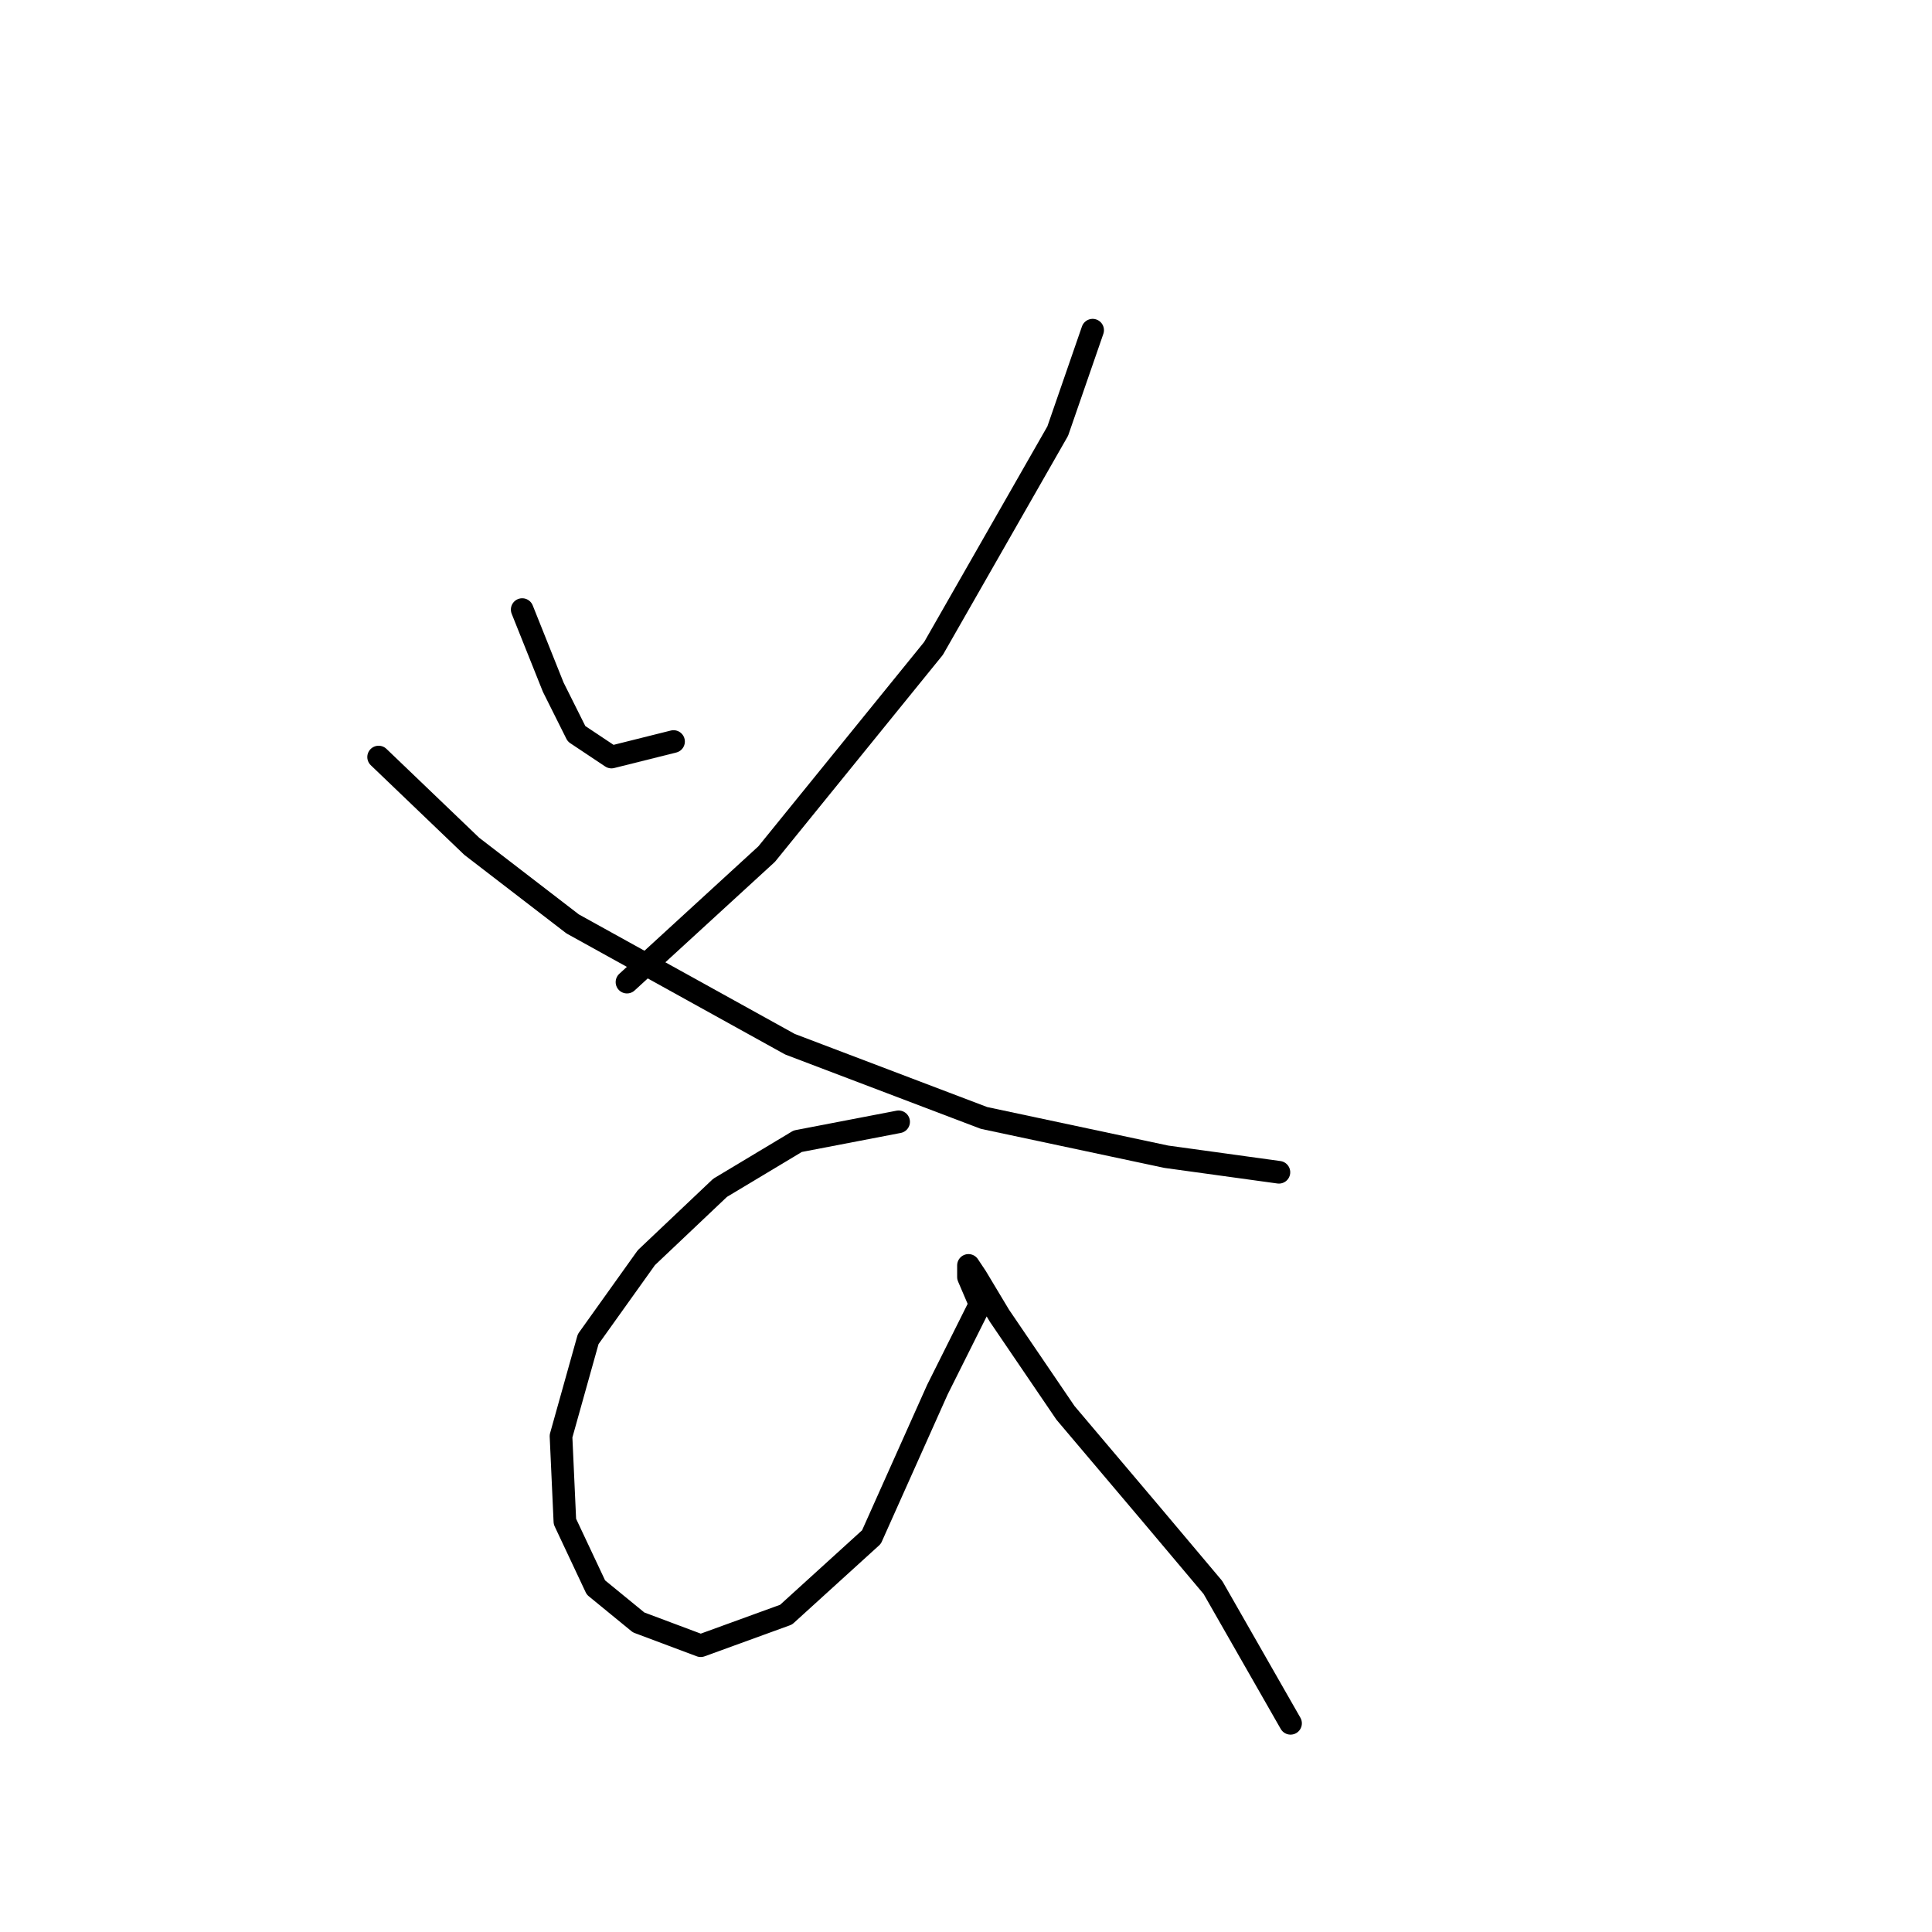 <?xml version="1.0" standalone="no"?>
    <svg width="256" height="256" xmlns="http://www.w3.org/2000/svg" version="1.1">
    <polyline stroke="black" stroke-width="3" stroke-linecap="round" fill="transparent" stroke-linejoin="round" points="69.194 80.773 73.308 91.057 76.393 97.228 81.021 100.313 89.248 98.256 89.248 98.256 " />
        <polyline stroke="black" stroke-width="3" stroke-linecap="round" fill="transparent" stroke-linejoin="round" points="144.781 43.751 140.154 57.12 123.699 85.915 101.589 113.168 83.078 130.136 83.078 130.136 " />
        <polyline stroke="black" stroke-width="3" stroke-linecap="round" fill="transparent" stroke-linejoin="round" points="50.169 100.313 62.51 112.139 75.879 122.423 104.674 138.363 130.384 148.133 154.551 153.275 169.463 155.332 169.463 155.332 " />
        <polyline stroke="black" stroke-width="3" stroke-linecap="round" fill="transparent" stroke-linejoin="round" points="119.072 148.647 105.702 151.218 95.418 157.389 85.649 166.644 77.936 177.442 74.336 190.297 74.851 201.61 78.964 210.351 84.62 214.979 92.847 218.064 104.16 213.95 115.472 203.667 124.214 184.127 129.87 172.815 128.327 169.215 128.327 167.673 129.355 169.215 132.441 174.357 141.182 187.212 152.494 200.581 160.721 210.351 171.005 228.348 171.005 228.348 " />
        </svg>